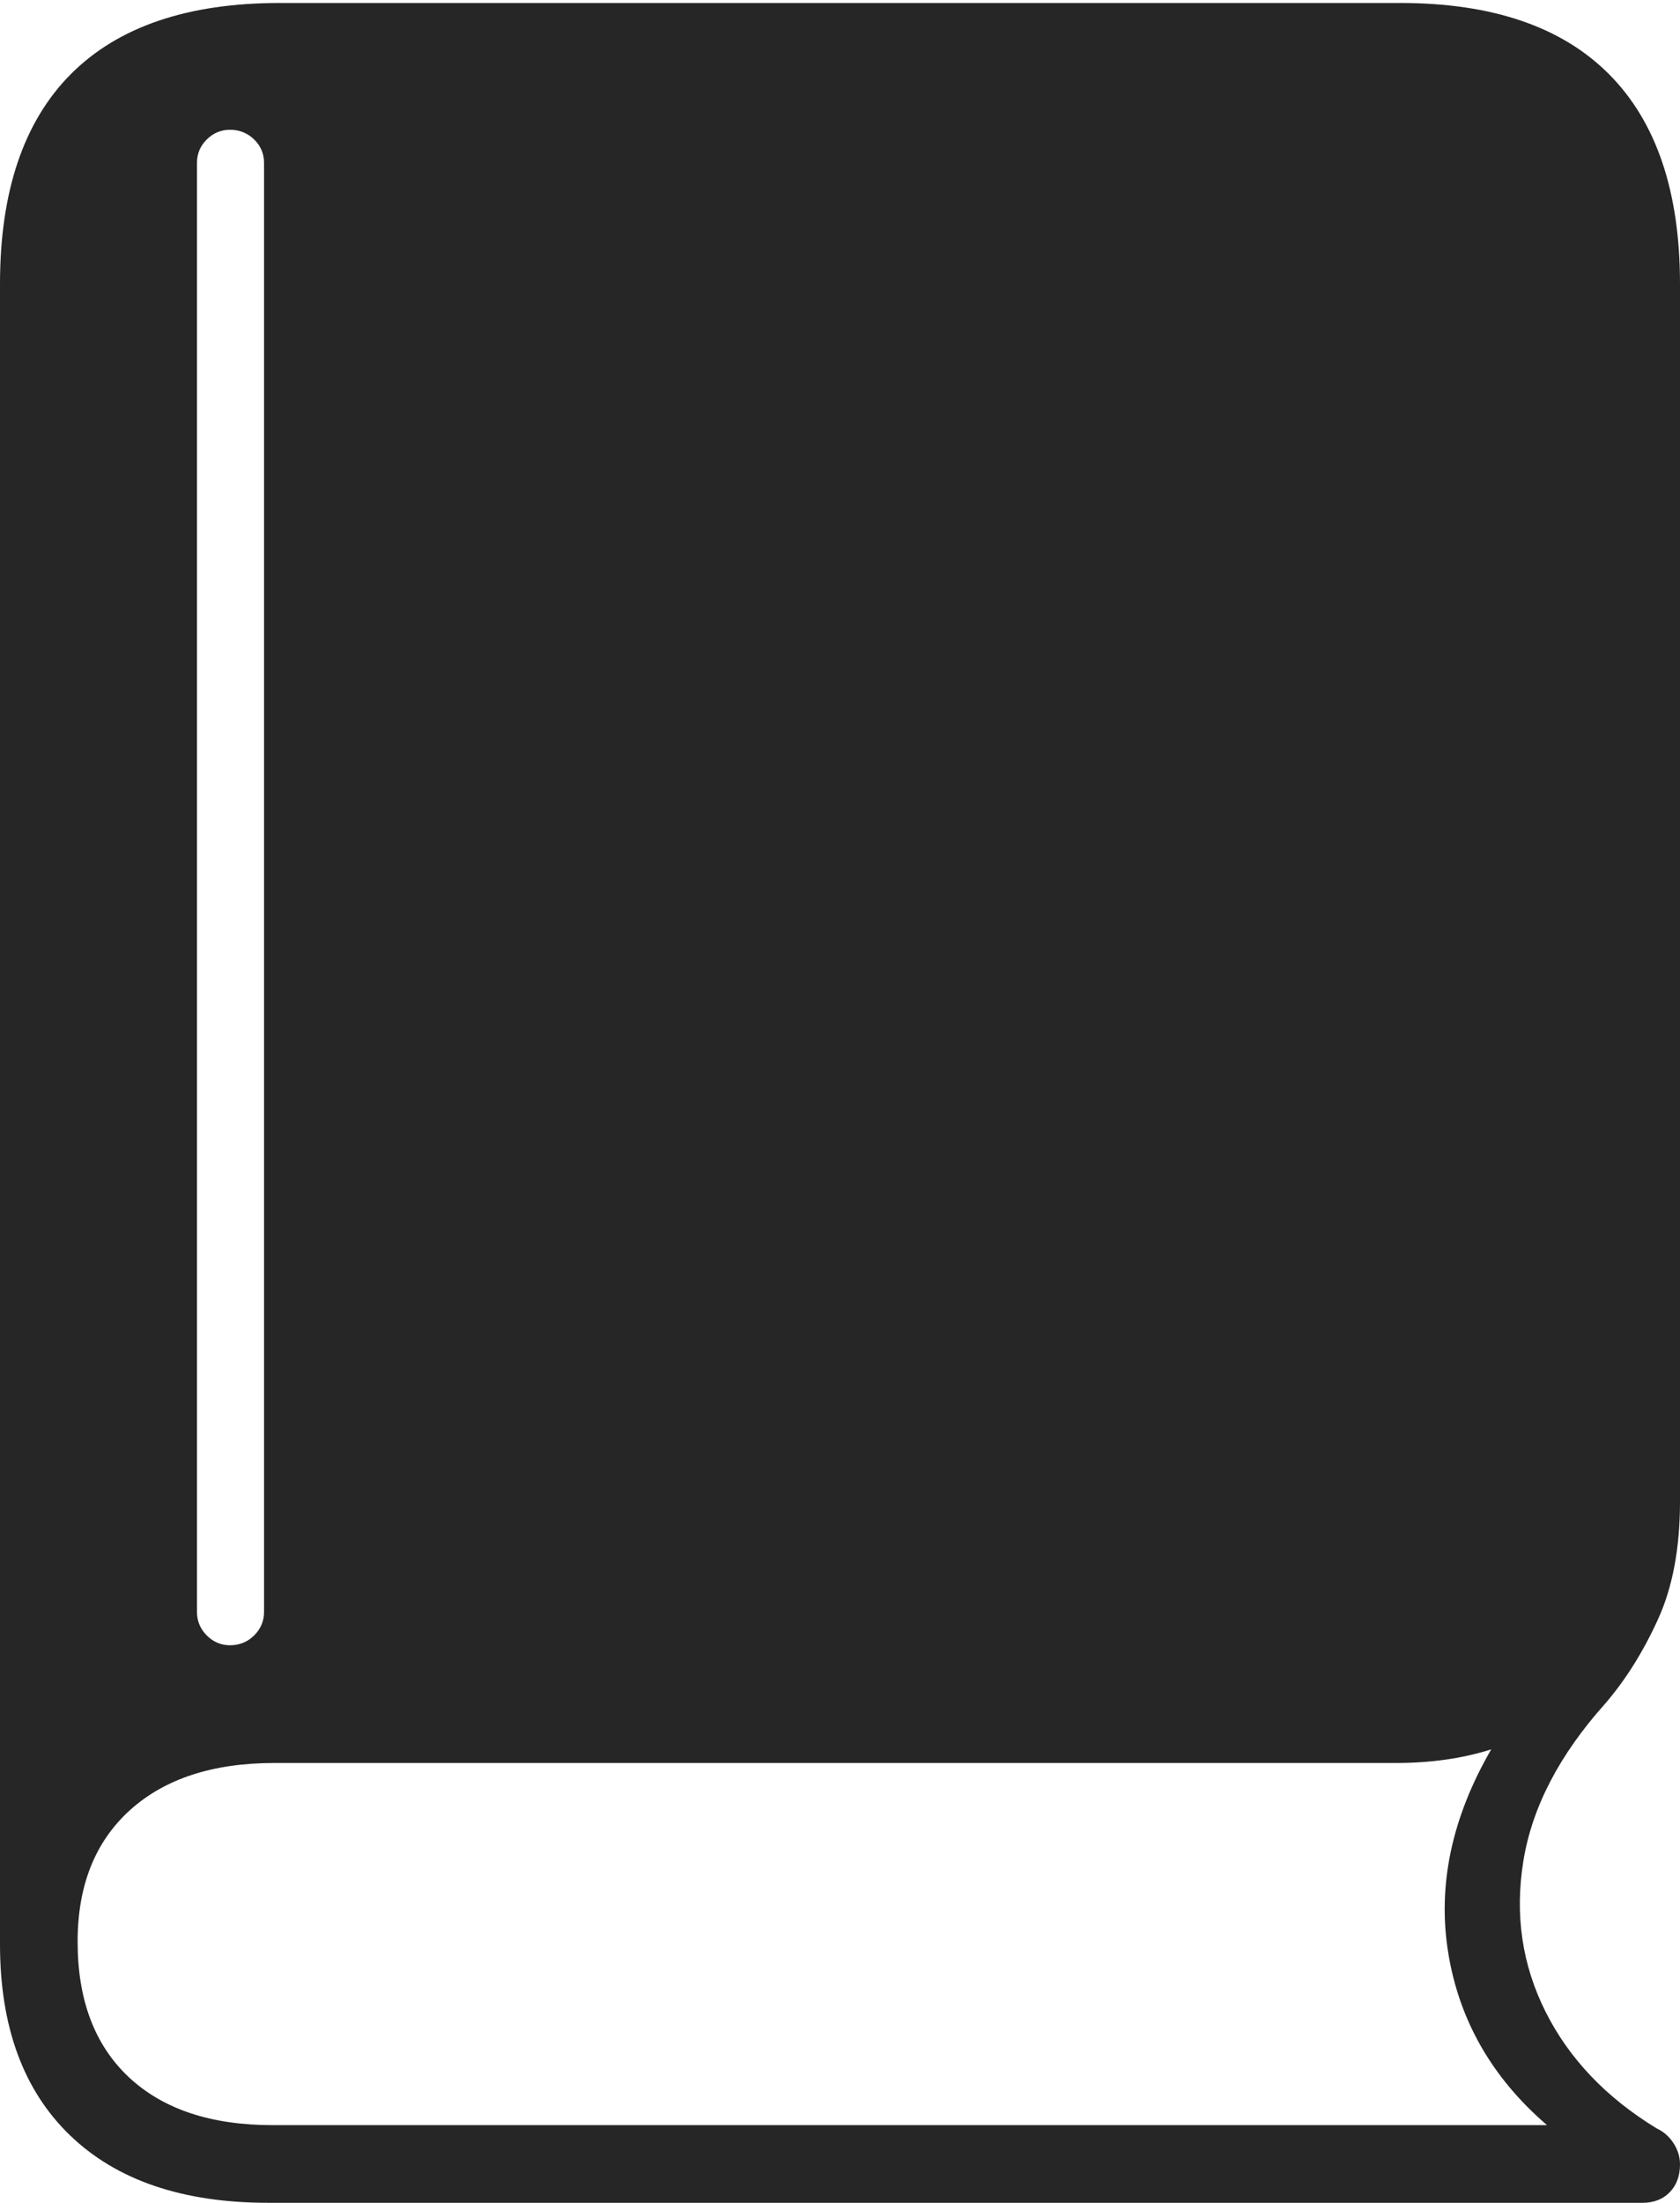 <?xml version="1.0" encoding="UTF-8"?>
<!--Generator: Apple Native CoreSVG 175-->
<!DOCTYPE svg
PUBLIC "-//W3C//DTD SVG 1.1//EN"
       "http://www.w3.org/Graphics/SVG/1.1/DTD/svg11.dtd">
<svg version="1.1" xmlns="http://www.w3.org/2000/svg" xmlns:xlink="http://www.w3.org/1999/xlink" width="15.779" height="20.675">
 <g>
  <rect height="20.675" opacity="0" width="15.779" x="0" y="0"/>
  <path d="M2.52 20.675L15.427 20.675Q15.587 20.675 15.683 20.575Q15.779 20.476 15.779 20.315Q15.779 20.209 15.718 20.115Q15.656 20.021 15.562 19.978Q14.849 19.544 14.517 18.883Q14.185 18.223 14.308 17.466Q14.431 16.709 15.078 15.988Q15.366 15.652 15.572 15.199Q15.779 14.747 15.779 14.092L15.779 2.666Q15.779 1.367 15.114 0.698Q14.448 0.028 13.152 0.028L2.627 0.028Q1.331 0.028 0.665 0.696Q0 1.365 0 2.666L0 18.248Q0 19.407 0.657 20.041Q1.314 20.675 2.52 20.675ZM2.559 19.946Q1.69 19.946 1.209 19.495Q0.729 19.044 0.729 18.224Q0.729 17.436 1.219 16.991Q1.71 16.547 2.576 16.547L13.109 16.547Q13.604 16.547 14.006 16.419Q13.447 17.384 13.603 18.334Q13.759 19.283 14.53 19.946ZM2.16 15.442Q2.034 15.442 1.942 15.35Q1.85 15.257 1.85 15.129L1.85 1.529Q1.85 1.4 1.942 1.309Q2.034 1.218 2.16 1.218Q2.293 1.218 2.387 1.309Q2.48 1.4 2.48 1.529L2.48 15.129Q2.48 15.257 2.387 15.35Q2.293 15.442 2.16 15.442Z" fill="rgba(0,0,0,0.85)"/>
 </g>
</svg>
